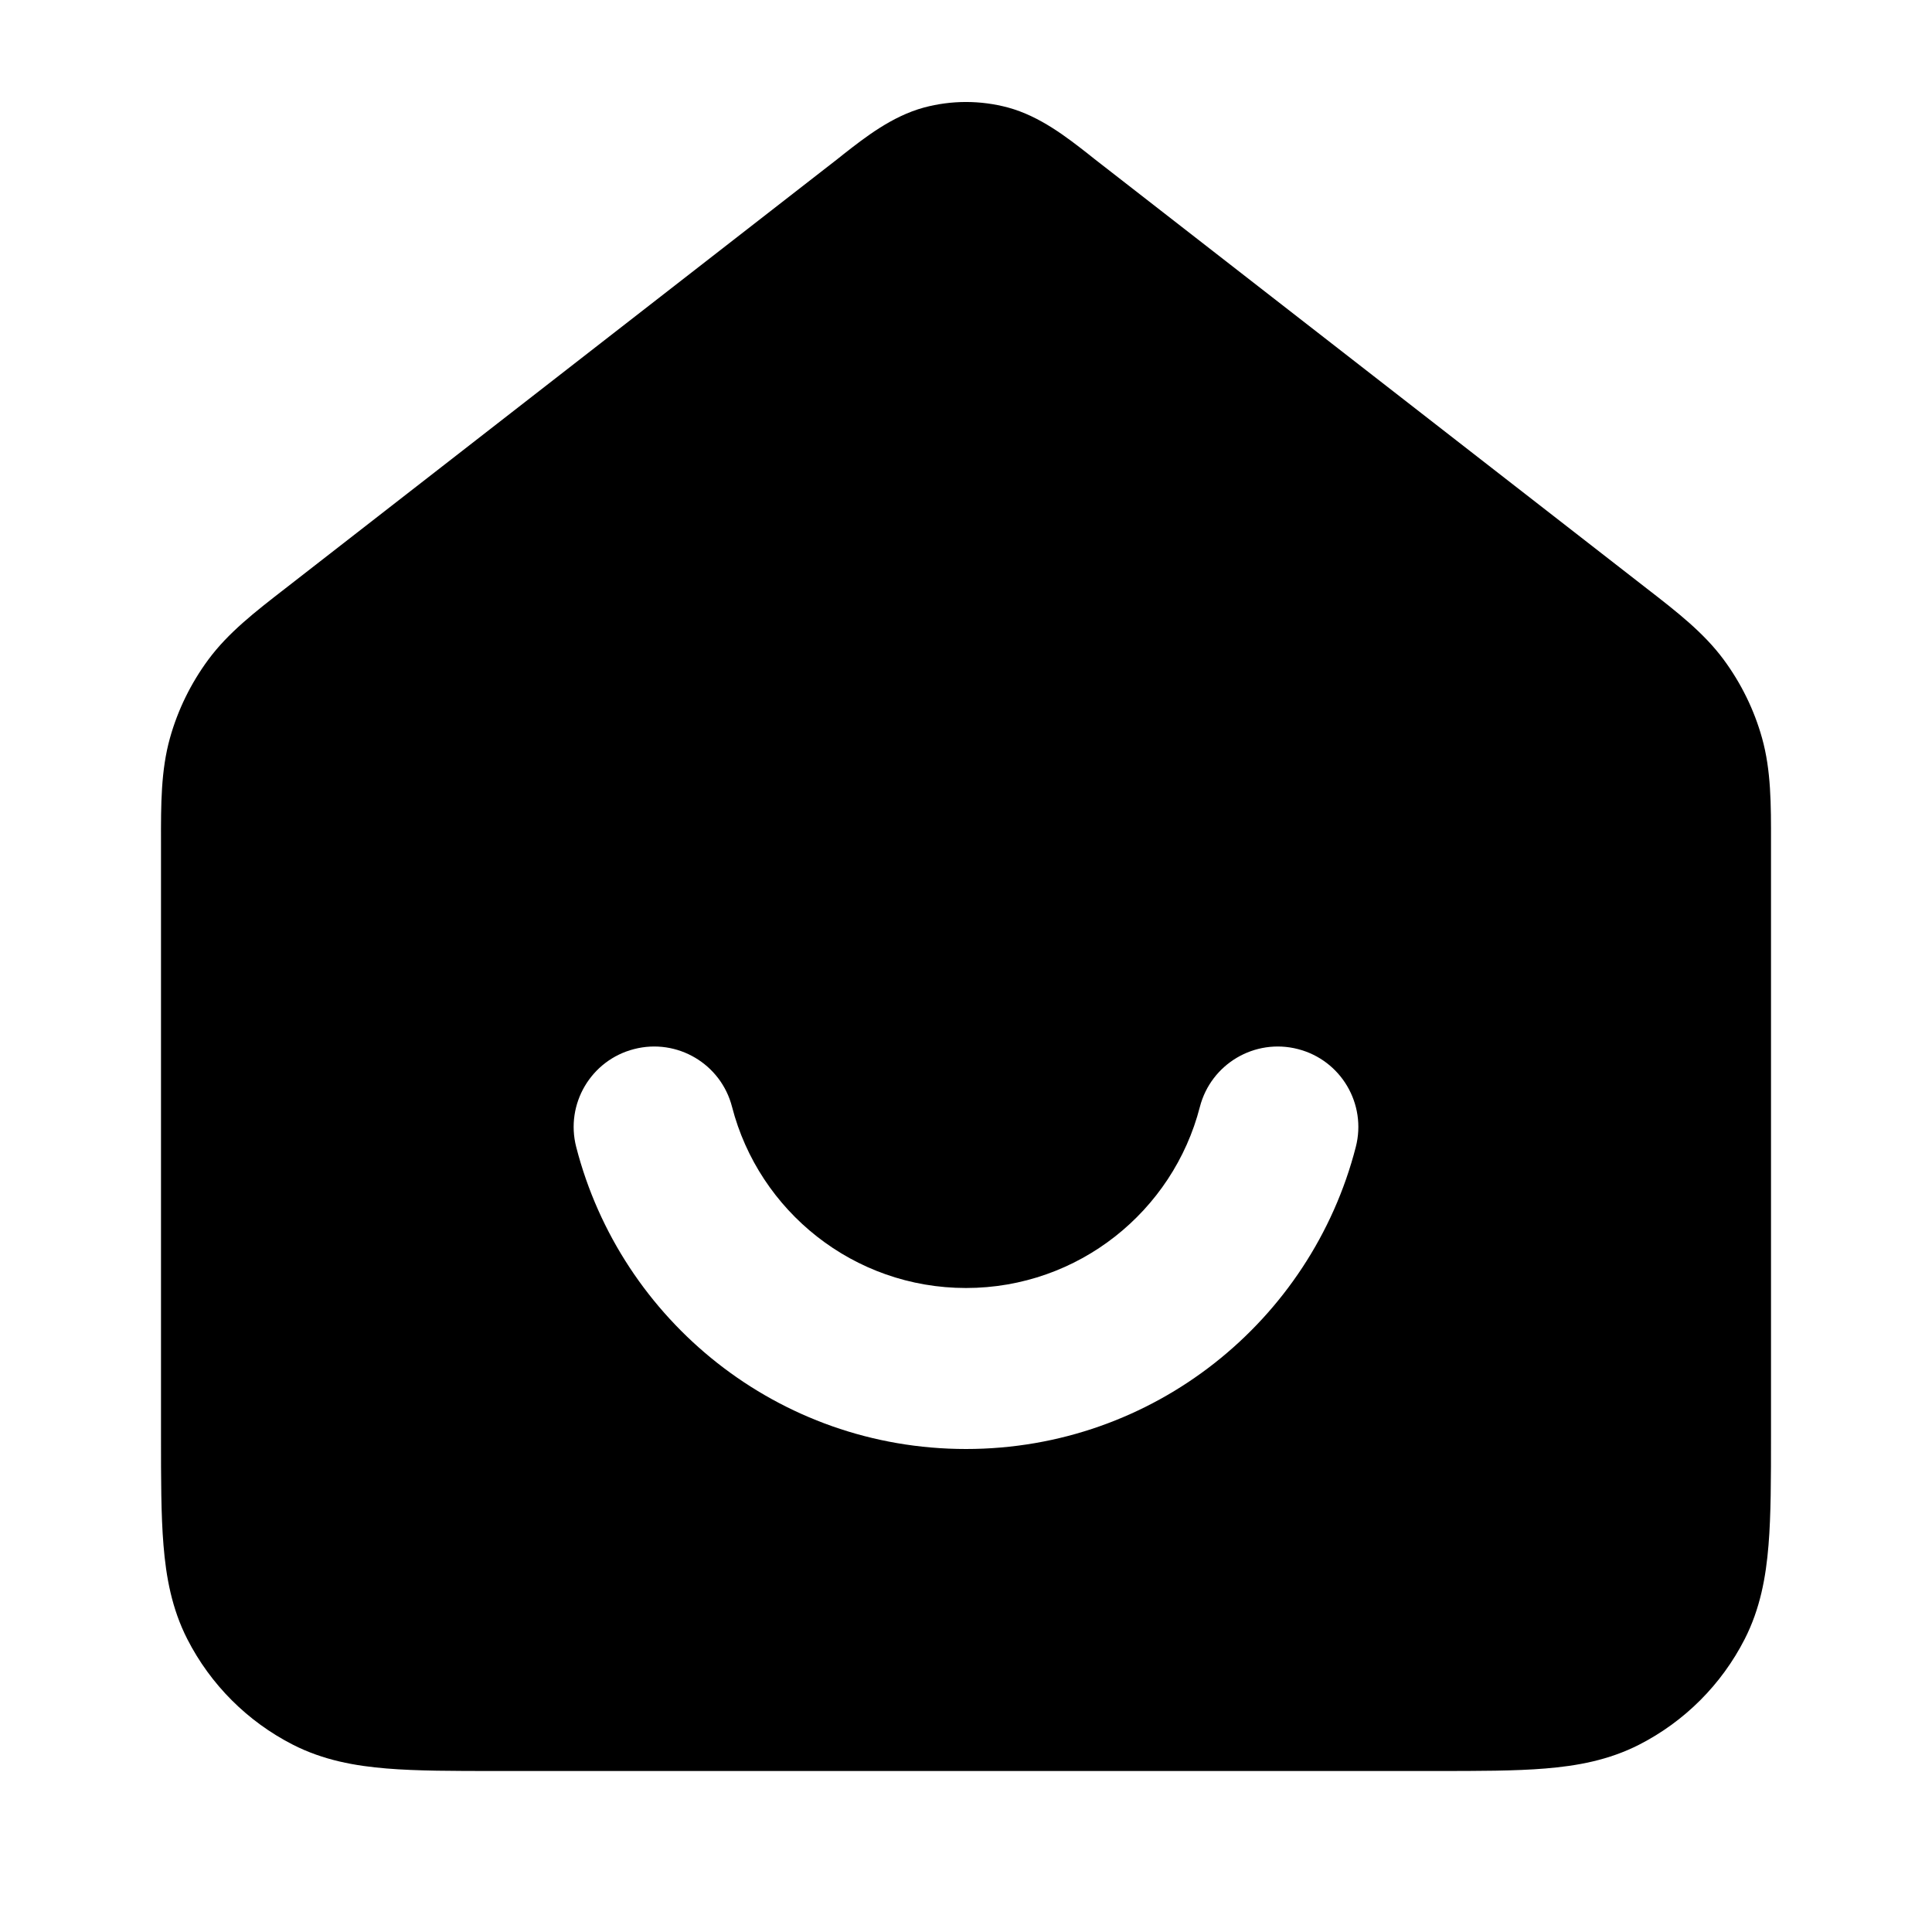 <svg width="24" height="24" viewBox="0 0 24 24" fill="none" xmlns="http://www.w3.org/2000/svg">
<path fill-rule="evenodd" clip-rule="evenodd" d="M12.523 1.336C12.18 1.244 11.82 1.244 11.477 1.336C11.08 1.444 10.745 1.707 10.478 1.916L10.404 1.975L3.544 7.31C3.167 7.602 2.835 7.86 2.588 8.194C2.371 8.488 2.209 8.818 2.111 9.169C1.999 9.57 1.999 9.99 2 10.467L2 17.838C2 18.366 2 18.82 2.031 19.195C2.063 19.59 2.134 19.984 2.327 20.362C2.615 20.926 3.074 21.385 3.638 21.673C4.016 21.866 4.41 21.937 4.805 21.969C5.18 22 5.634 22 6.161 22H17.839C18.366 22 18.82 22 19.195 21.969C19.59 21.937 19.984 21.866 20.362 21.673C20.926 21.385 21.385 20.926 21.673 20.362C21.866 19.984 21.937 19.59 21.969 19.195C22 18.82 22 18.366 22 17.839L22 10.467C22.001 9.99 22.001 9.57 21.889 9.169C21.791 8.818 21.629 8.488 21.412 8.194C21.165 7.86 20.833 7.602 20.456 7.31L13.596 1.975L13.522 1.916C13.255 1.707 12.92 1.444 12.523 1.336ZM9.094 13.751C8.957 13.216 8.412 12.894 7.877 13.032C7.342 13.169 7.02 13.714 7.158 14.249C7.713 16.406 9.669 18 12 18C14.331 18 16.287 16.406 16.842 14.249C16.98 13.714 16.658 13.169 16.123 13.032C15.588 12.894 15.043 13.216 14.905 13.751C14.572 15.045 13.396 16 12 16C10.604 16 9.428 15.045 9.094 13.751Z" fill="currentColor"/>
</svg>
